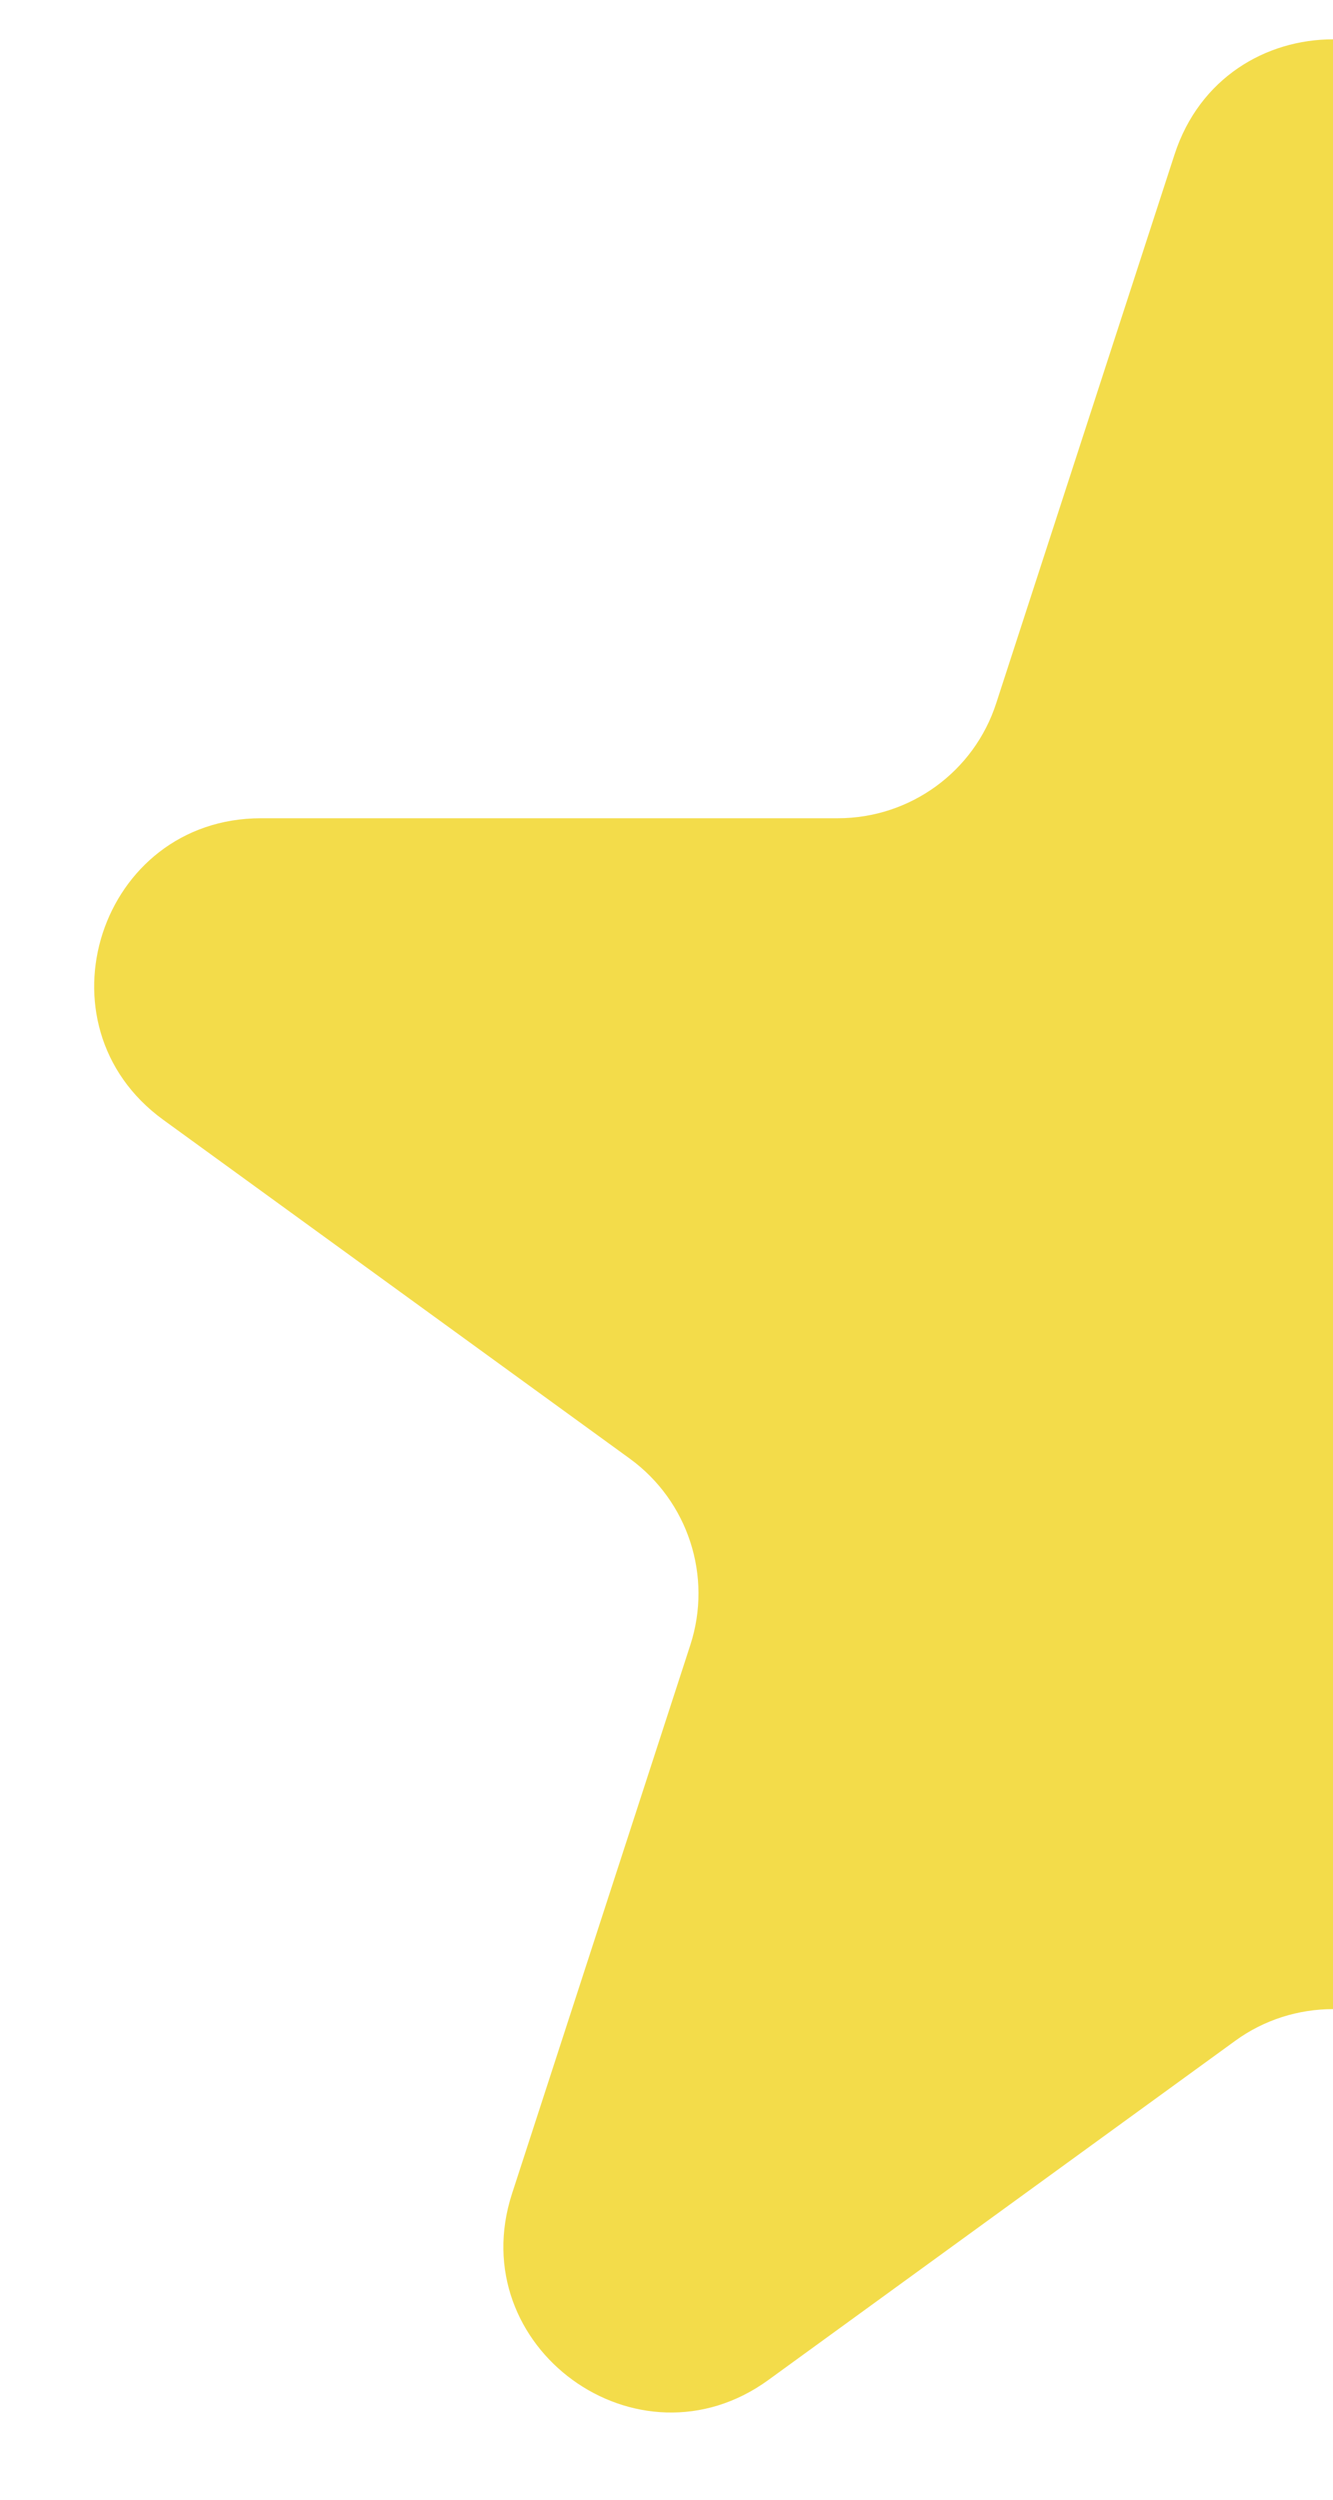         <svg
            width="8"
            height="15"
            viewBox="0 0 8 15"
            fill="none"
            xmlns="http://www.w3.org/2000/svg"
          >
            <path
              fillRule="evenodd"
              clipRule="evenodd"
              d="M8 0.236C7.599 0.236 7.199 0.466 7.049 0.927L5.979 4.219C5.846 4.631 5.462 4.91 5.028 4.91H1.567C0.598 4.91 0.196 6.149 0.979 6.719L3.78 8.753C4.13 9.008 4.277 9.459 4.143 9.871L3.073 13.163C2.774 14.084 3.828 14.851 4.612 14.281L7.412 12.247C7.587 12.119 7.794 12.056 8 12.056V0.236Z"
              fill="#f3dc4a"
            />
          </svg>